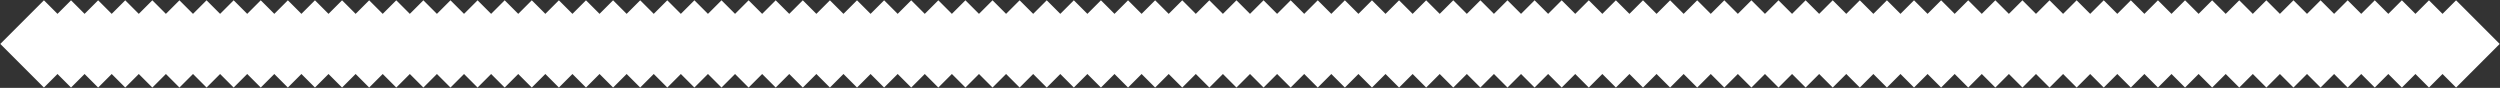 <svg id="SvgjsSvg1011" xmlns="http://www.w3.org/2000/svg" version="1.1" xmlns:xlink="http://www.w3.org/1999/xlink" xmlns:svgjs="http://svgjs.com/svgjs" width="2675" height="94" viewBox="0 0 2675 94"><rect x="0" y="0" width="2675" height="94" fill="#333333" stroke="none"/><title>Rectangle 16 copy 10</title><desc>Created with Avocode.</desc><defs id="SvgjsDefs1012"></defs><path id="SvgjsPath1013" d="M-58 649.331L-11.331 696L-58 742.669L-104.669 696ZM-29 649.331L17.669 696L-29 742.669L-75.669 696ZM0 649.331L46.669 696L0 742.669L-46.669 696ZM29 649.331L75.669 696L29 742.669L-17.669 696ZM58 649.331L104.669 696L58 742.669L11.331 696ZM87 649.331L133.669 696L87 742.669L40.331 696ZM116 649.331L162.669 696L116 742.669L69.331 696ZM145 649.331L191.669 696L145 742.669L98.331 696ZM174 649.331L220.669 696L174 742.669L127.331 696ZM203 649.331L249.669 696L203 742.669L156.331 696ZM232 649.331L278.669 696L232 742.669L185.331 696ZM261 649.331L307.669 696L261 742.669L214.331 696ZM290 649.331L336.669 696L290 742.669L243.331 696ZM319 649.331L365.669 696L319 742.669L272.331 696ZM348 649.331L394.669 696L348 742.669L301.331 696ZM377 649.331L423.669 696L377 742.669L330.331 696ZM406 649.331L452.669 696L406 742.669L359.331 696ZM435 649.331L481.669 696L435 742.669L388.331 696ZM464 649.331L510.669 696L464 742.669L417.331 696ZM493 649.331L539.669 696L493 742.669L446.331 696ZM522 649.331L568.669 696L522 742.669L475.331 696ZM551 649.331L597.669 696L551 742.669L504.331 696ZM580 649.331L626.669 696L580 742.669L533.331 696ZM609 649.331L655.669 696L609 742.669L562.331 696ZM638 649.331L684.669 696L638 742.669L591.331 696ZM667 649.331L713.669 696L667 742.669L620.331 696ZM696 649.331L742.669 696L696 742.669L649.331 696ZM725 649.331L771.669 696L725 742.669L678.331 696ZM754 649.331L800.669 696L754 742.669L707.331 696ZM783 649.331L829.669 696L783 742.669L736.331 696ZM812 649.331L858.669 696L812 742.669L765.331 696ZM841 649.331L887.669 696L841 742.669L794.331 696ZM870 649.331L916.669 696L870 742.669L823.331 696ZM899 649.331L945.669 696L899 742.669L852.331 696ZM928 649.331L974.669 696L928 742.669L881.331 696ZM957 649.331L1003.67 696L957 742.669L910.331 696ZM986 649.331L1032.67 696L986 742.669L939.331 696ZM1015 649.331L1061.67 696L1015 742.669L968.331 696ZM1044 649.331L1090.67 696L1044 742.669L997.331 696ZM1073 649.331L1119.67 696L1073 742.669L1026.33 696ZM1102 649.331L1148.67 696L1102 742.669L1055.33 696ZM1131 649.331L1177.67 696L1131 742.669L1084.33 696ZM1160 649.331L1206.67 696L1160 742.669L1113.33 696ZM1189 649.331L1235.67 696L1189 742.669L1142.33 696ZM1218 649.331L1264.67 696L1218 742.669L1171.33 696ZM1247 649.331L1293.67 696L1247 742.669L1200.33 696ZM1276 649.331L1322.67 696L1276 742.669L1229.33 696ZM1305 649.331L1351.67 696L1305 742.669L1258.33 696ZM1334 649.331L1380.67 696L1334 742.669L1287.33 696ZM1363 649.331L1409.67 696L1363 742.669L1316.33 696ZM1392 649.331L1438.67 696L1392 742.669L1345.33 696ZM1421 649.331L1467.67 696L1421 742.669L1374.33 696ZM1450 649.331L1496.67 696L1450 742.669L1403.33 696ZM1479 649.331L1525.67 696L1479 742.669L1432.33 696ZM1508 649.331L1554.67 696L1508 742.669L1461.33 696ZM1537 649.331L1583.67 696L1537 742.669L1490.33 696ZM1566 649.331L1612.67 696L1566 742.669L1519.33 696ZM1595 649.331L1641.67 696L1595 742.669L1548.33 696ZM1624 649.331L1670.67 696L1624 742.669L1577.33 696ZM1653 649.331L1699.67 696L1653 742.669L1606.33 696ZM1682 649.331L1728.67 696L1682 742.669L1635.33 696ZM1711 649.331L1757.67 696L1711 742.669L1664.33 696ZM1740 649.331L1786.67 696L1740 742.669L1693.33 696ZM1769 649.331L1815.67 696L1769 742.669L1722.33 696ZM1798 649.331L1844.67 696L1798 742.669L1751.33 696ZM1827 649.331L1873.67 696L1827 742.669L1780.33 696ZM1856 649.331L1902.67 696L1856 742.669L1809.33 696ZM1885 649.331L1931.67 696L1885 742.669L1838.33 696ZM1914 649.331L1960.67 696L1914 742.669L1867.33 696ZM1943 649.331L1989.67 696L1943 742.669L1896.33 696ZM1972 649.331L2018.67 696L1972 742.669L1925.33 696ZM2001 649.331L2047.67 696L2001 742.669L1954.33 696ZM2030 649.331L2076.67 696L2030 742.669L1983.33 696ZM2059 649.331L2105.67 696L2059 742.669L2012.33 696ZM2088 649.331L2134.67 696L2088 742.669L2041.33 696ZM2117 649.331L2163.67 696L2117 742.669L2070.33 696ZM2146 649.331L2192.67 696L2146 742.669L2099.33 696ZM2175 649.331L2221.67 696L2175 742.669L2128.33 696ZM2204 649.331L2250.67 696L2204 742.669L2157.33 696ZM2233 649.331L2279.67 696L2233 742.669L2186.33 696ZM2262 649.331L2308.67 696L2262 742.669L2215.33 696ZM2291 649.331L2337.67 696L2291 742.669L2244.33 696ZM2320 649.331L2366.67 696L2320 742.669L2273.33 696ZM2349 649.331L2395.67 696L2349 742.669L2302.33 696ZM2378 649.331L2424.67 696L2378 742.669L2331.33 696ZM2407 649.331L2453.67 696L2407 742.669L2360.33 696ZM2436 649.331L2482.67 696L2436 742.669L2389.33 696ZM2465 649.331L2511.67 696L2465 742.669L2418.33 696ZM2494 649.331L2540.67 696L2494 742.669L2447.33 696ZM2523 649.331L2569.67 696L2523 742.669L2476.33 696Z " fill="#ffffff" fill-opacity="1" transform="matrix(1,0,0,1,105,-649)"></path></svg>